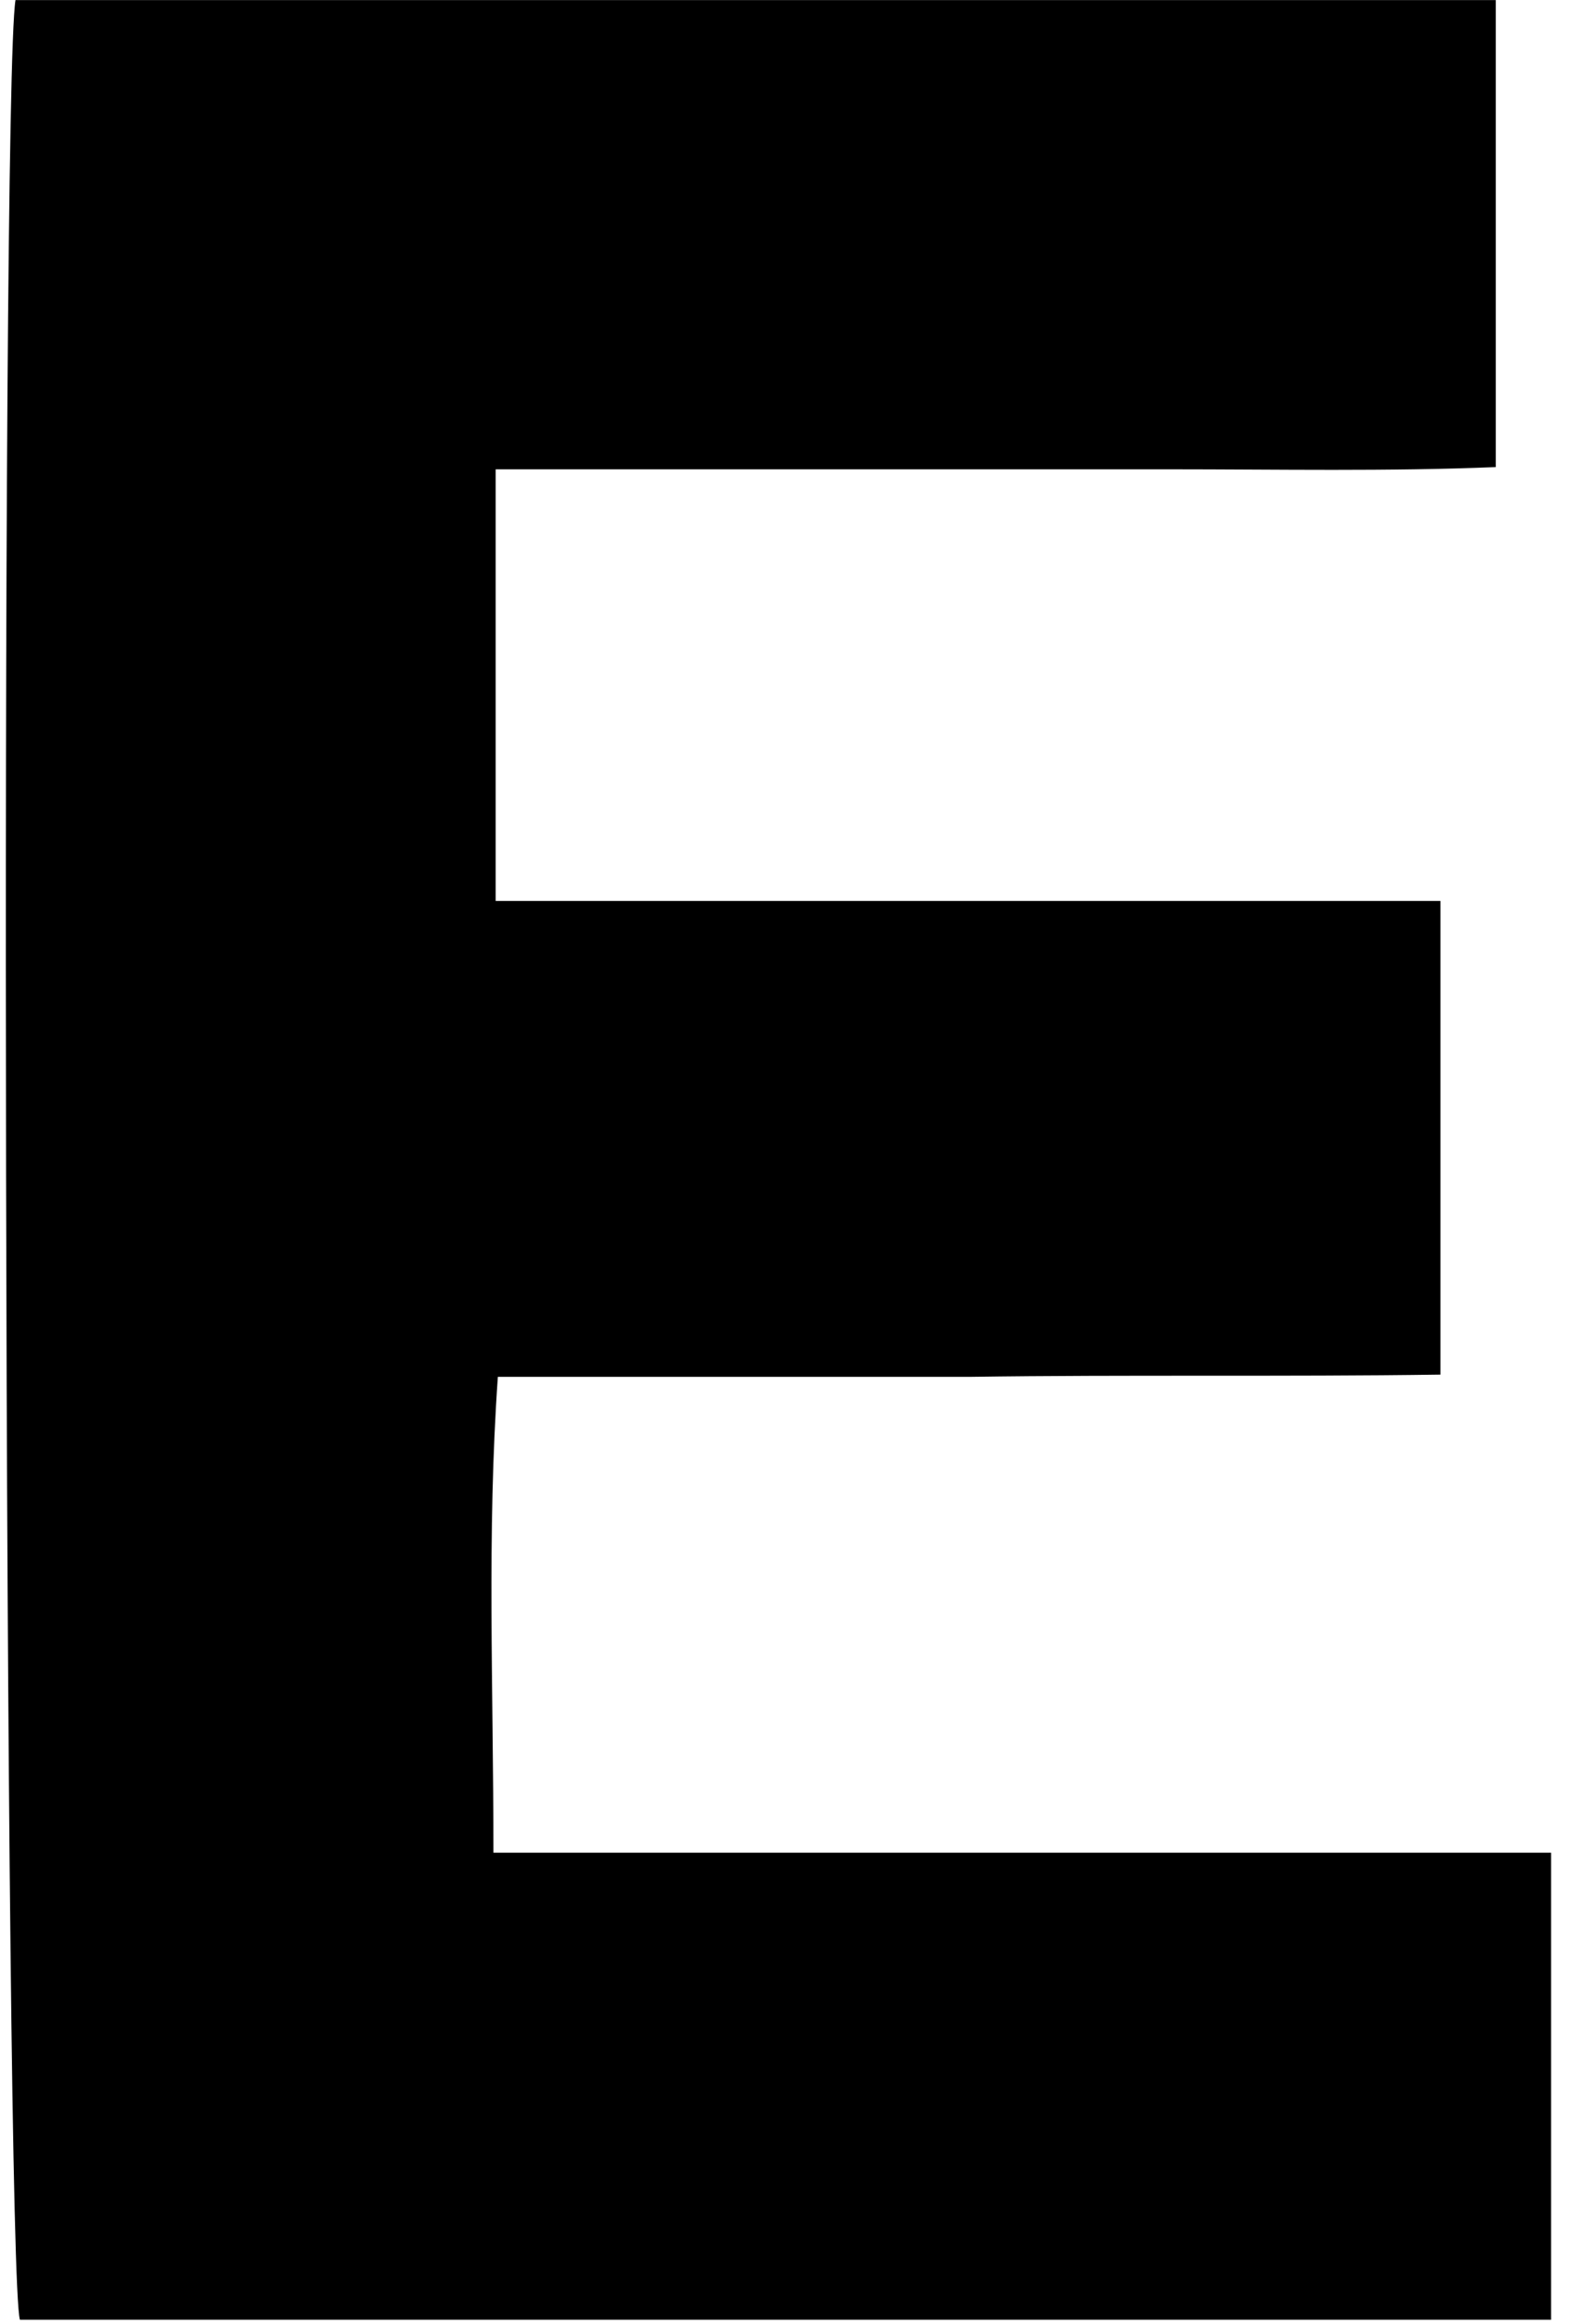 <svg xmlns="http://www.w3.org/2000/svg" width="71" height="105" viewBox="0 0 71 105">
  <path d="M22.036,83.7 C38.236,83.7 53.936,83.7 69.836,83.7 C69.836,90.9 69.836,97.7 69.836,104.8 C46.736,104.8 23.636,104.8 0.636,104.8 C-0.064,102.5 -0.264,4.3 0.436,-2.84217094e-14 C22.636,-2.84217094e-14 44.836,-2.84217094e-14 67.336,-2.84217094e-14 C67.336,6.9 67.336,13.8 67.336,21.1 C62.436,21.3 57.536,21.2 52.536,21.2 C47.436,21.2 42.336,21.2 37.236,21.2 C32.236,21.2 27.336,21.2 22.136,21.2 C22.136,27.8 22.136,34.1 22.136,40.7 C36.336,40.7 50.436,40.7 64.836,40.7 C64.836,47.9 64.836,54.8 64.836,62.1 C57.736,62.2 50.636,62.1 43.636,62.2 C36.636,62.2 29.636,62.2 22.236,62.2 C21.736,69.3 22.036,76.2 22.036,83.7 Z" transform="translate(.264 .003)"/>
</svg>
